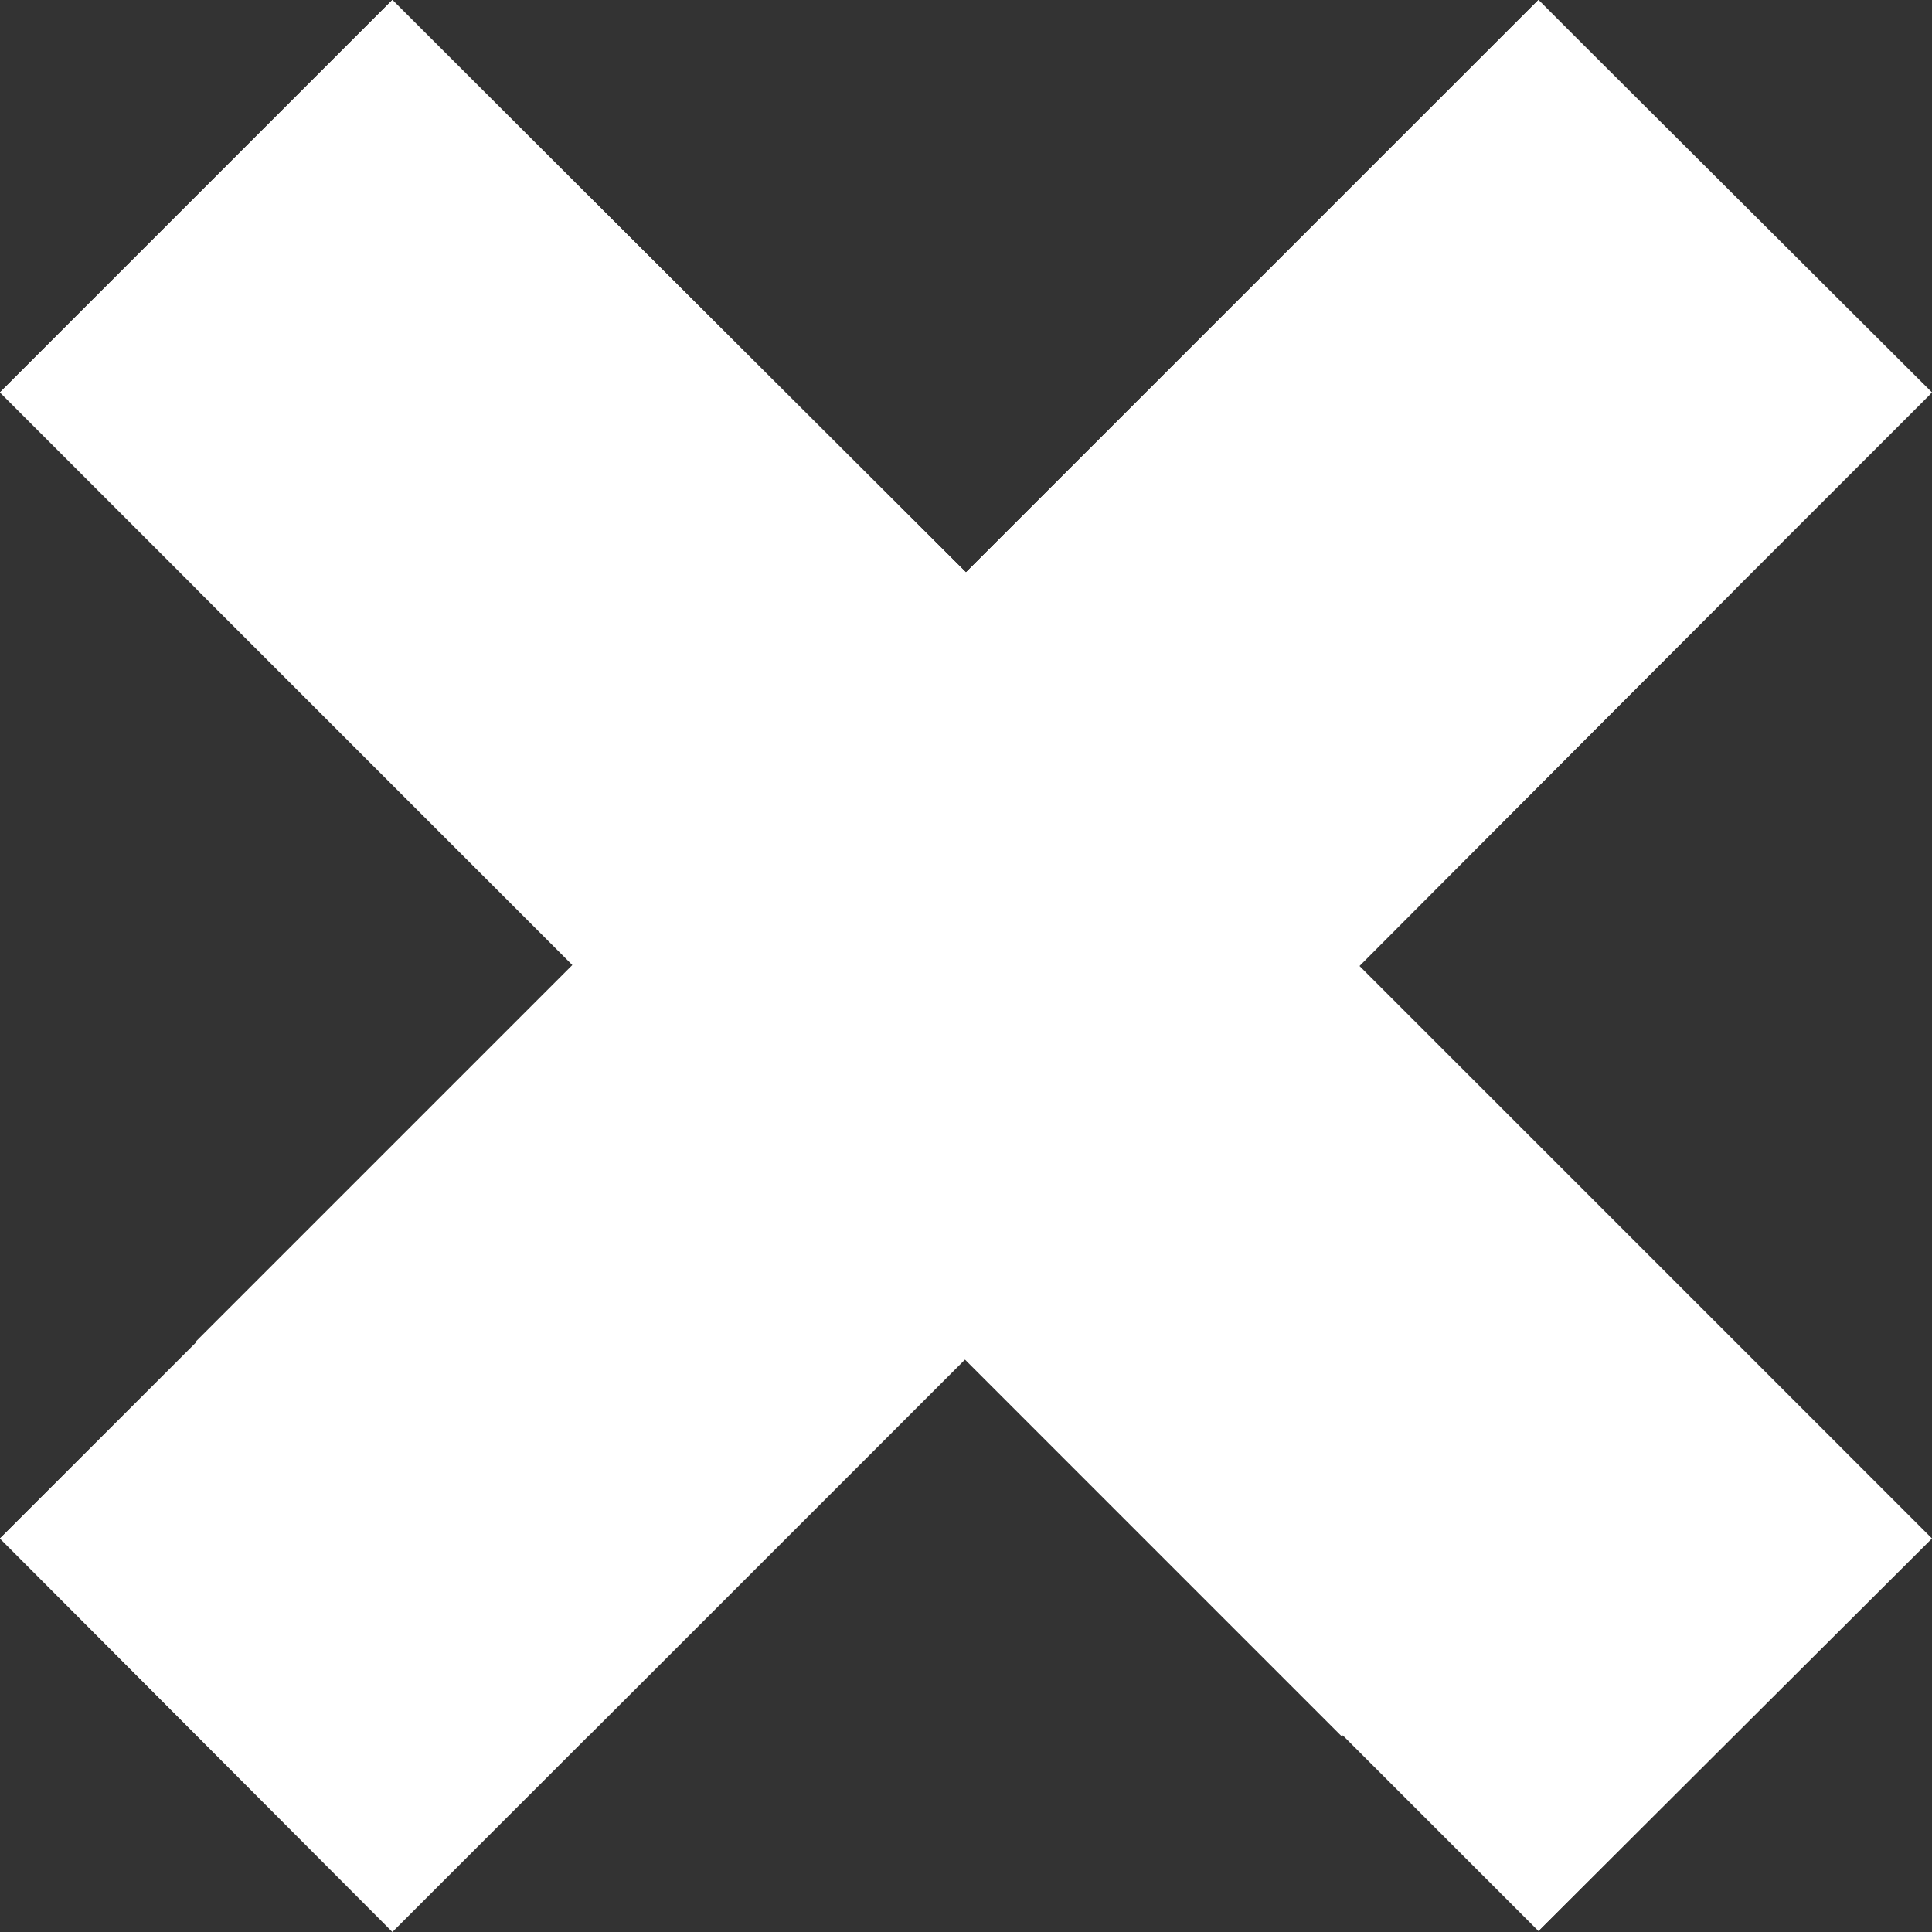 <?xml version="1.0" encoding="utf-8"?>
<!-- Generator: Adobe Illustrator 19.1.0, SVG Export Plug-In . SVG Version: 6.00 Build 0)  -->
<!DOCTYPE svg PUBLIC "-//W3C//DTD SVG 1.1//EN" "http://www.w3.org/Graphics/SVG/1.1/DTD/svg11.dtd">
<svg version="1.1" xmlns="http://www.w3.org/2000/svg" xmlns:xlink="http://www.w3.org/1999/xlink" x="0px" y="0px"
	 viewBox="0 0 173.8 173.8" enable-background="new 0 0 173.8 173.8" xml:space="preserve">
<rect x="0" y="0" width="173.8" height="173.8" fill="#333333" stroke="none"/>
<g id="Layer_1">
</g>
<g id="intersect">
	<g>
		<path fill="#FFFFFF" d="M0,35.3l51.5,51.5l-33.9,33.9L53,156.1l33.9-33.9l51.5,51.5l35.3-35.3L35.3,0L0,35.3z"/>
	</g>
	<g>
		<path fill="#FFFFFF" d="M35.3,173.8l51.5-51.5l33.9,33.9l35.3-35.3l-33.9-33.9l51.5-51.5L138.4,0L0,138.4L35.3,173.8z"/>
	</g>
	<g>
		<path fill="#FFFFFF" d="M138.4,0L86.9,51.5L53,17.7L17.7,53l33.9,33.9L0,138.4l35.3,35.3L173.8,35.3L138.4,0z"/>
	</g>
	<g>
		<path fill="#FFFFFF" d="M173.8,138.4l-51.5-51.5L156.1,53l-35.3-35.3L86.9,51.5L35.3,0L0,35.3l138.4,138.4L173.8,138.4z"/>
	</g>
</g>
</svg>

